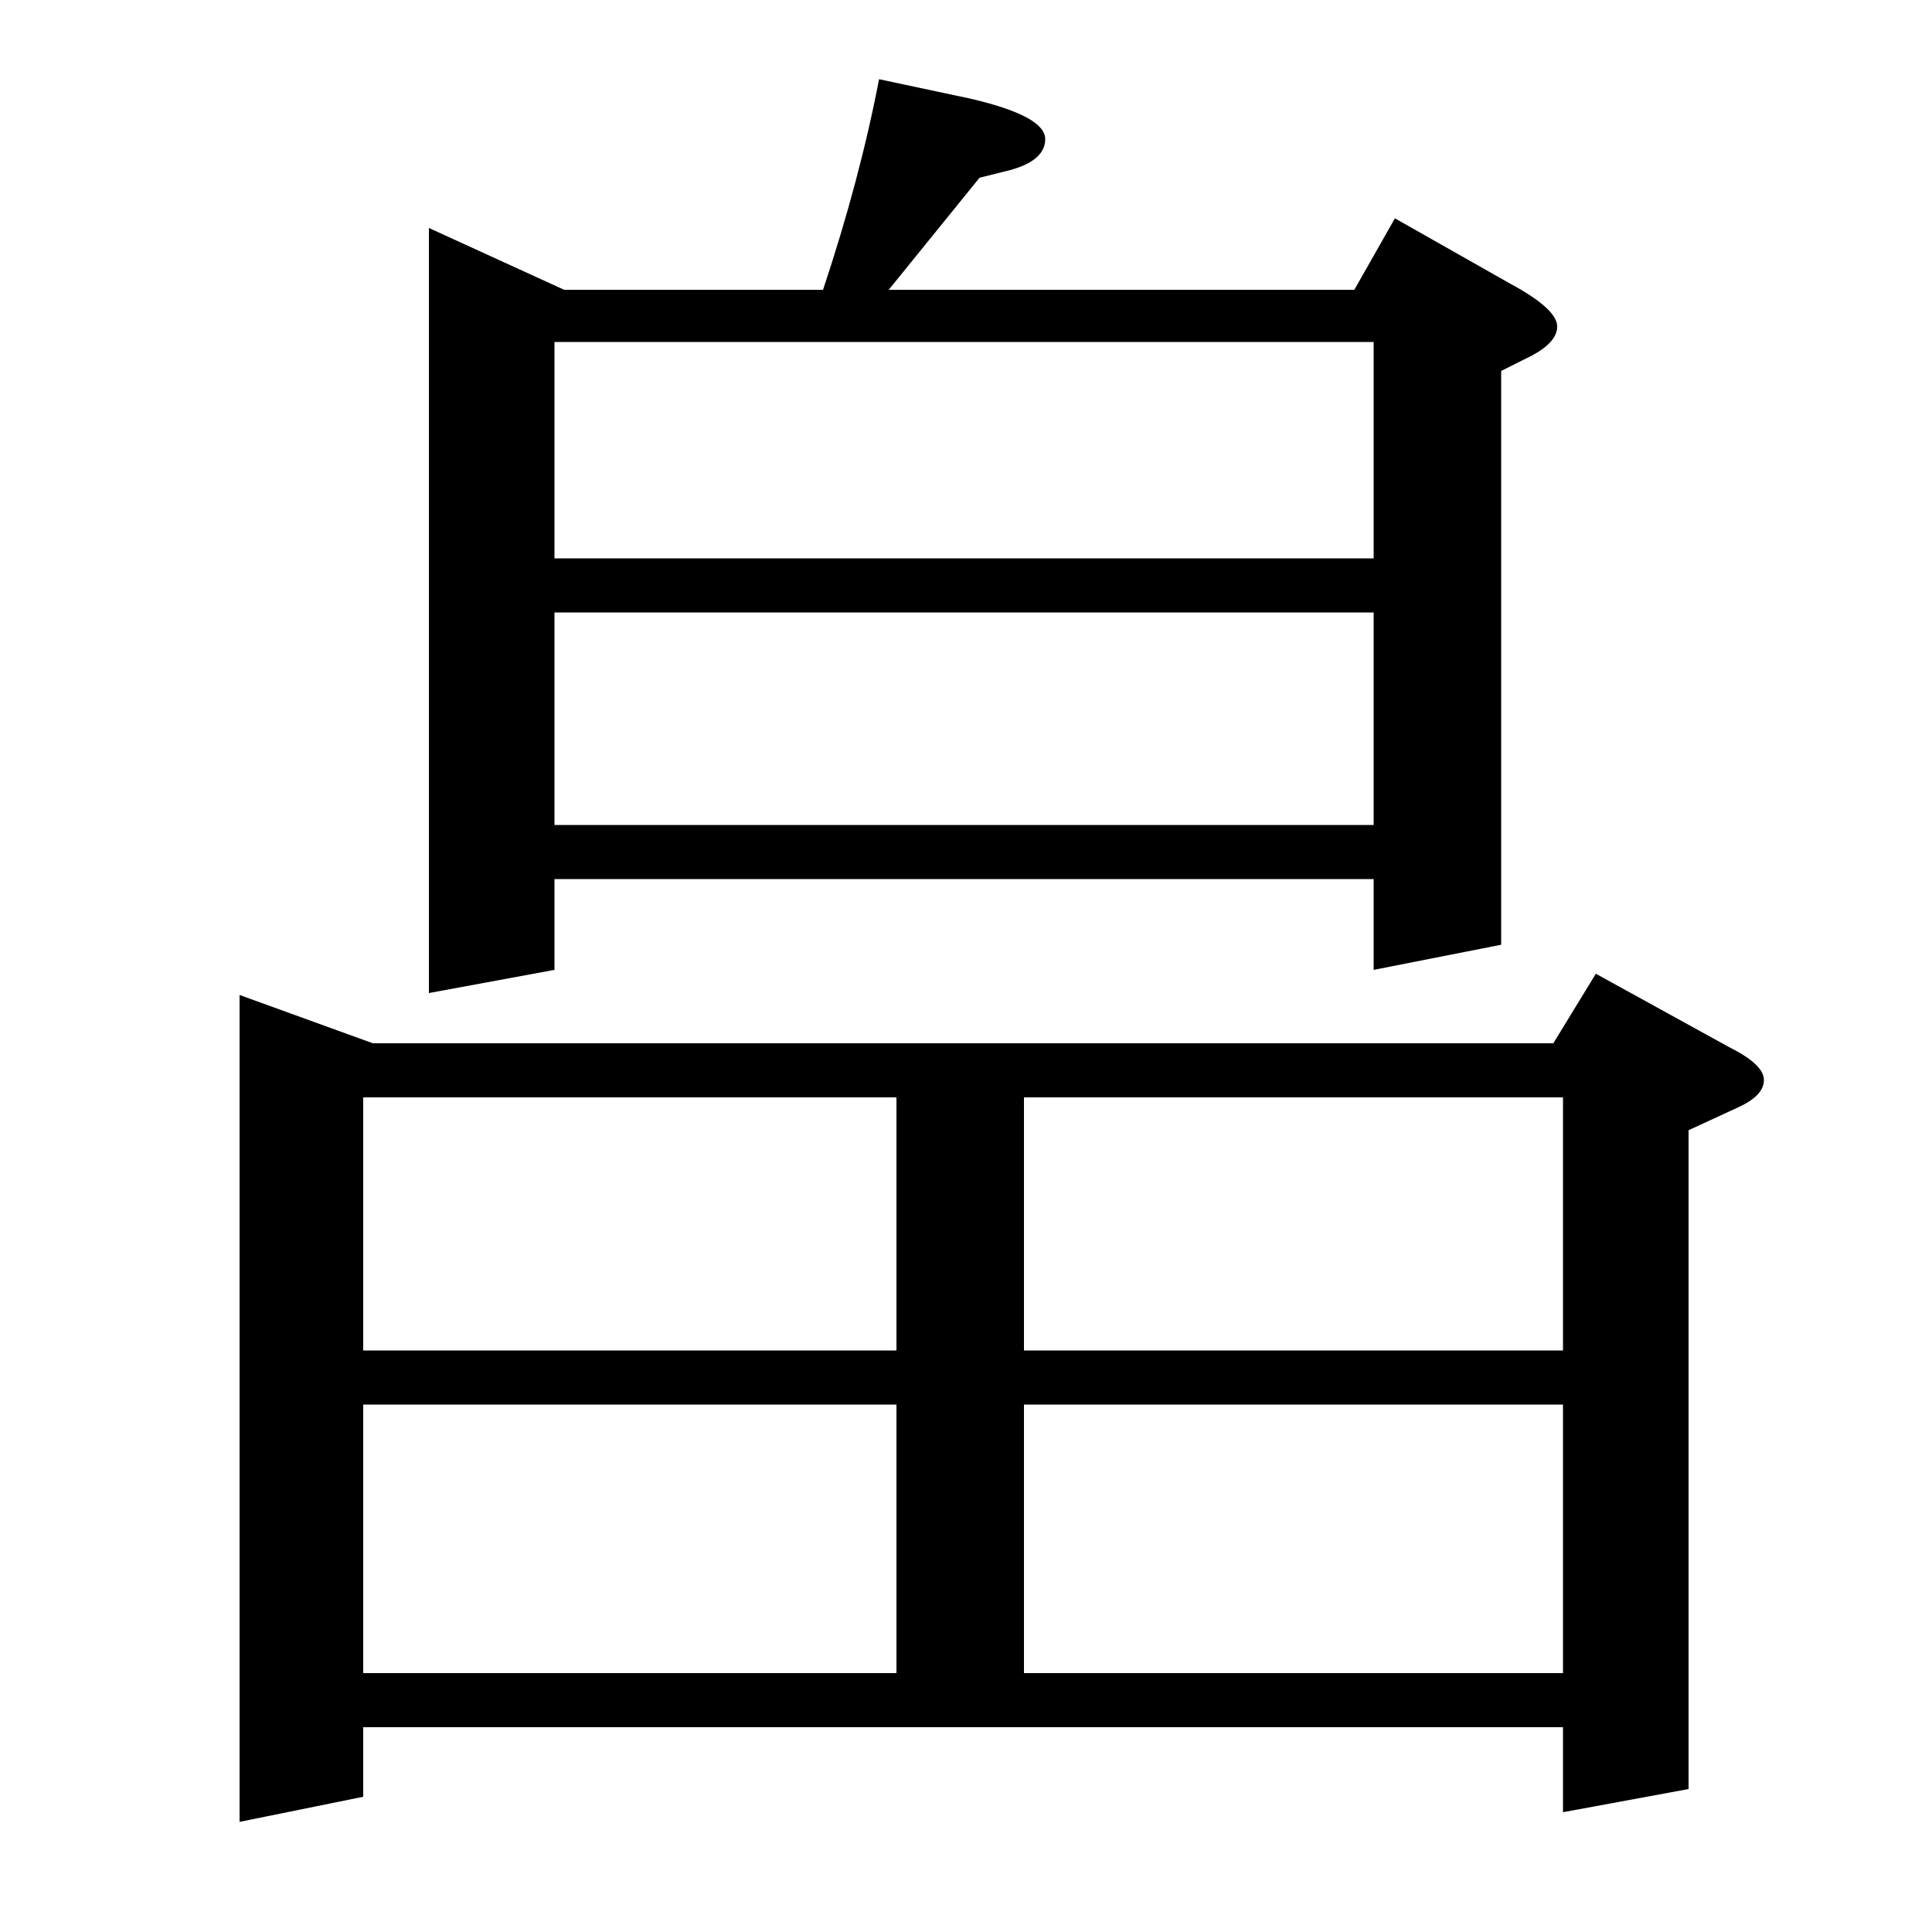 <?xml version="1.0" standalone="no"?>
<!DOCTYPE svg PUBLIC "-//W3C//DTD SVG 1.1//EN" "http://www.w3.org/Graphics/SVG/1.1/DTD/svg11.dtd" >
<svg xmlns="http://www.w3.org/2000/svg" xmlns:xlink="http://www.w3.org/1999/xlink" version="1.1" viewBox="0 -120 1000 1000">
  <g transform="matrix(1 0 0 -1 0 880)">
   <path fill="currentColor"
d="M124 57v428l69 -25h611l22 36l69 -38q18 -9 18 -17t-13 -14l-26 -12v-341l-65 -12v44h-621v-36zM188 273v-139h276v139h-276zM188 301h276v131h-276v-131zM530 273v-139h279v139h-279zM530 301h279v131h-279v-131zM222 486v396l70 -32h134q19 57 29 109l47 -10
q39 -9 39 -21q0 -11 -18 -16l-16 -4l-47 -58h241l21 37l60 -34q24 -13 24 -22q0 -8 -13 -15l-16 -8v-297l-66 -13v47h-424v-47zM287 683v-110h424v110h-424zM287 823v-112h424v112h-424z" />
  </g>

</svg>
